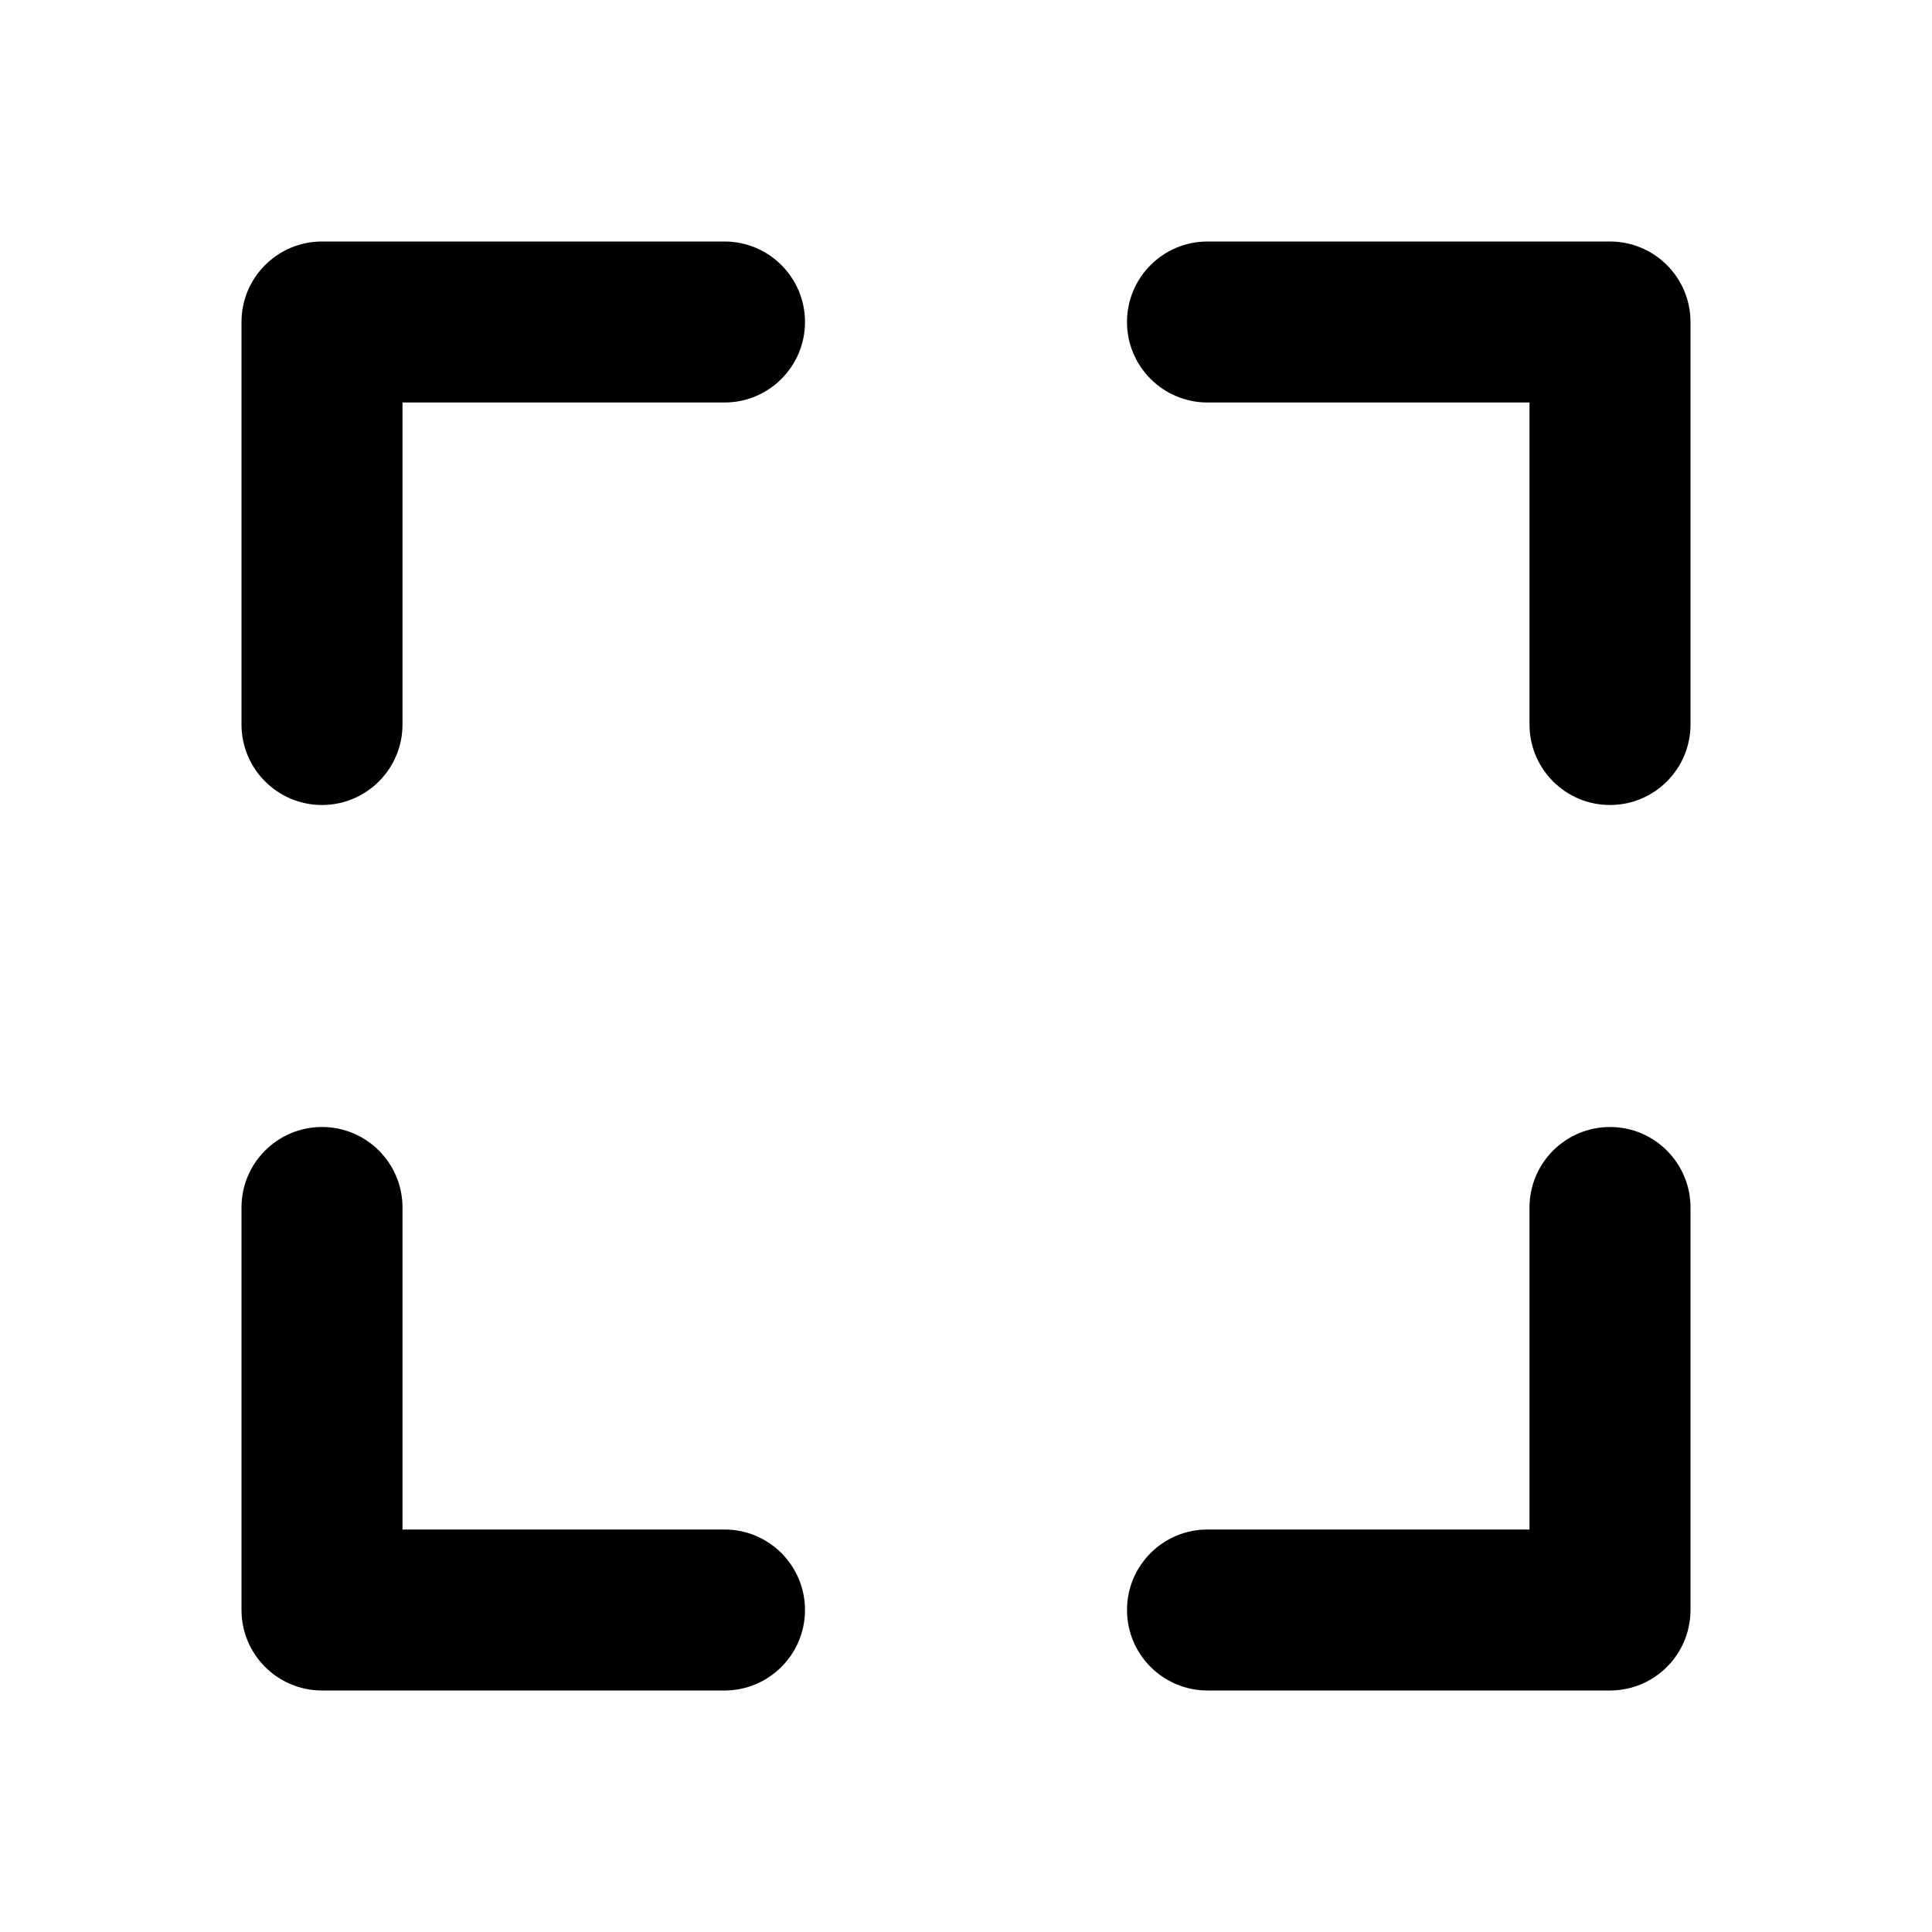 <svg width="24" height="24" viewBox="0 0 24 24" fill="currentColor" xmlns="http://www.w3.org/2000/svg">
<path d="M21 9C21 9.552 20.552 10 20 10C19.448 10 19 9.552 19 9V5H15C14.448 5 14 4.552 14 4C14 3.448 14.448 3 15 3H20C20.552 3 21 3.448 21 4V9Z" fill="currentColor"/>
<path d="M5 15C5 14.448 4.552 14 4 14C3.448 14 3 14.448 3 15V20C3 20.552 3.448 21 4 21H9C9.552 21 10 20.552 10 20C10 19.448 9.552 19 9 19H5V15Z" fill="currentColor"/>
<path d="M19 15C19 14.448 19.448 14 20 14C20.552 14 21 14.448 21 15V20C21 20.552 20.552 21 20 21H15C14.448 21 14 20.552 14 20C14 19.448 14.448 19 15 19H19V15Z" fill="currentColor"/>
<path d="M4 10C4.552 10 5 9.552 5 9V5H9C9.552 5 10 4.552 10 4C10 3.448 9.552 3 9 3H4C3.448 3 3 3.448 3 4V9C3 9.552 3.448 10 4 10Z" fill="currentColor"/>
</svg>
